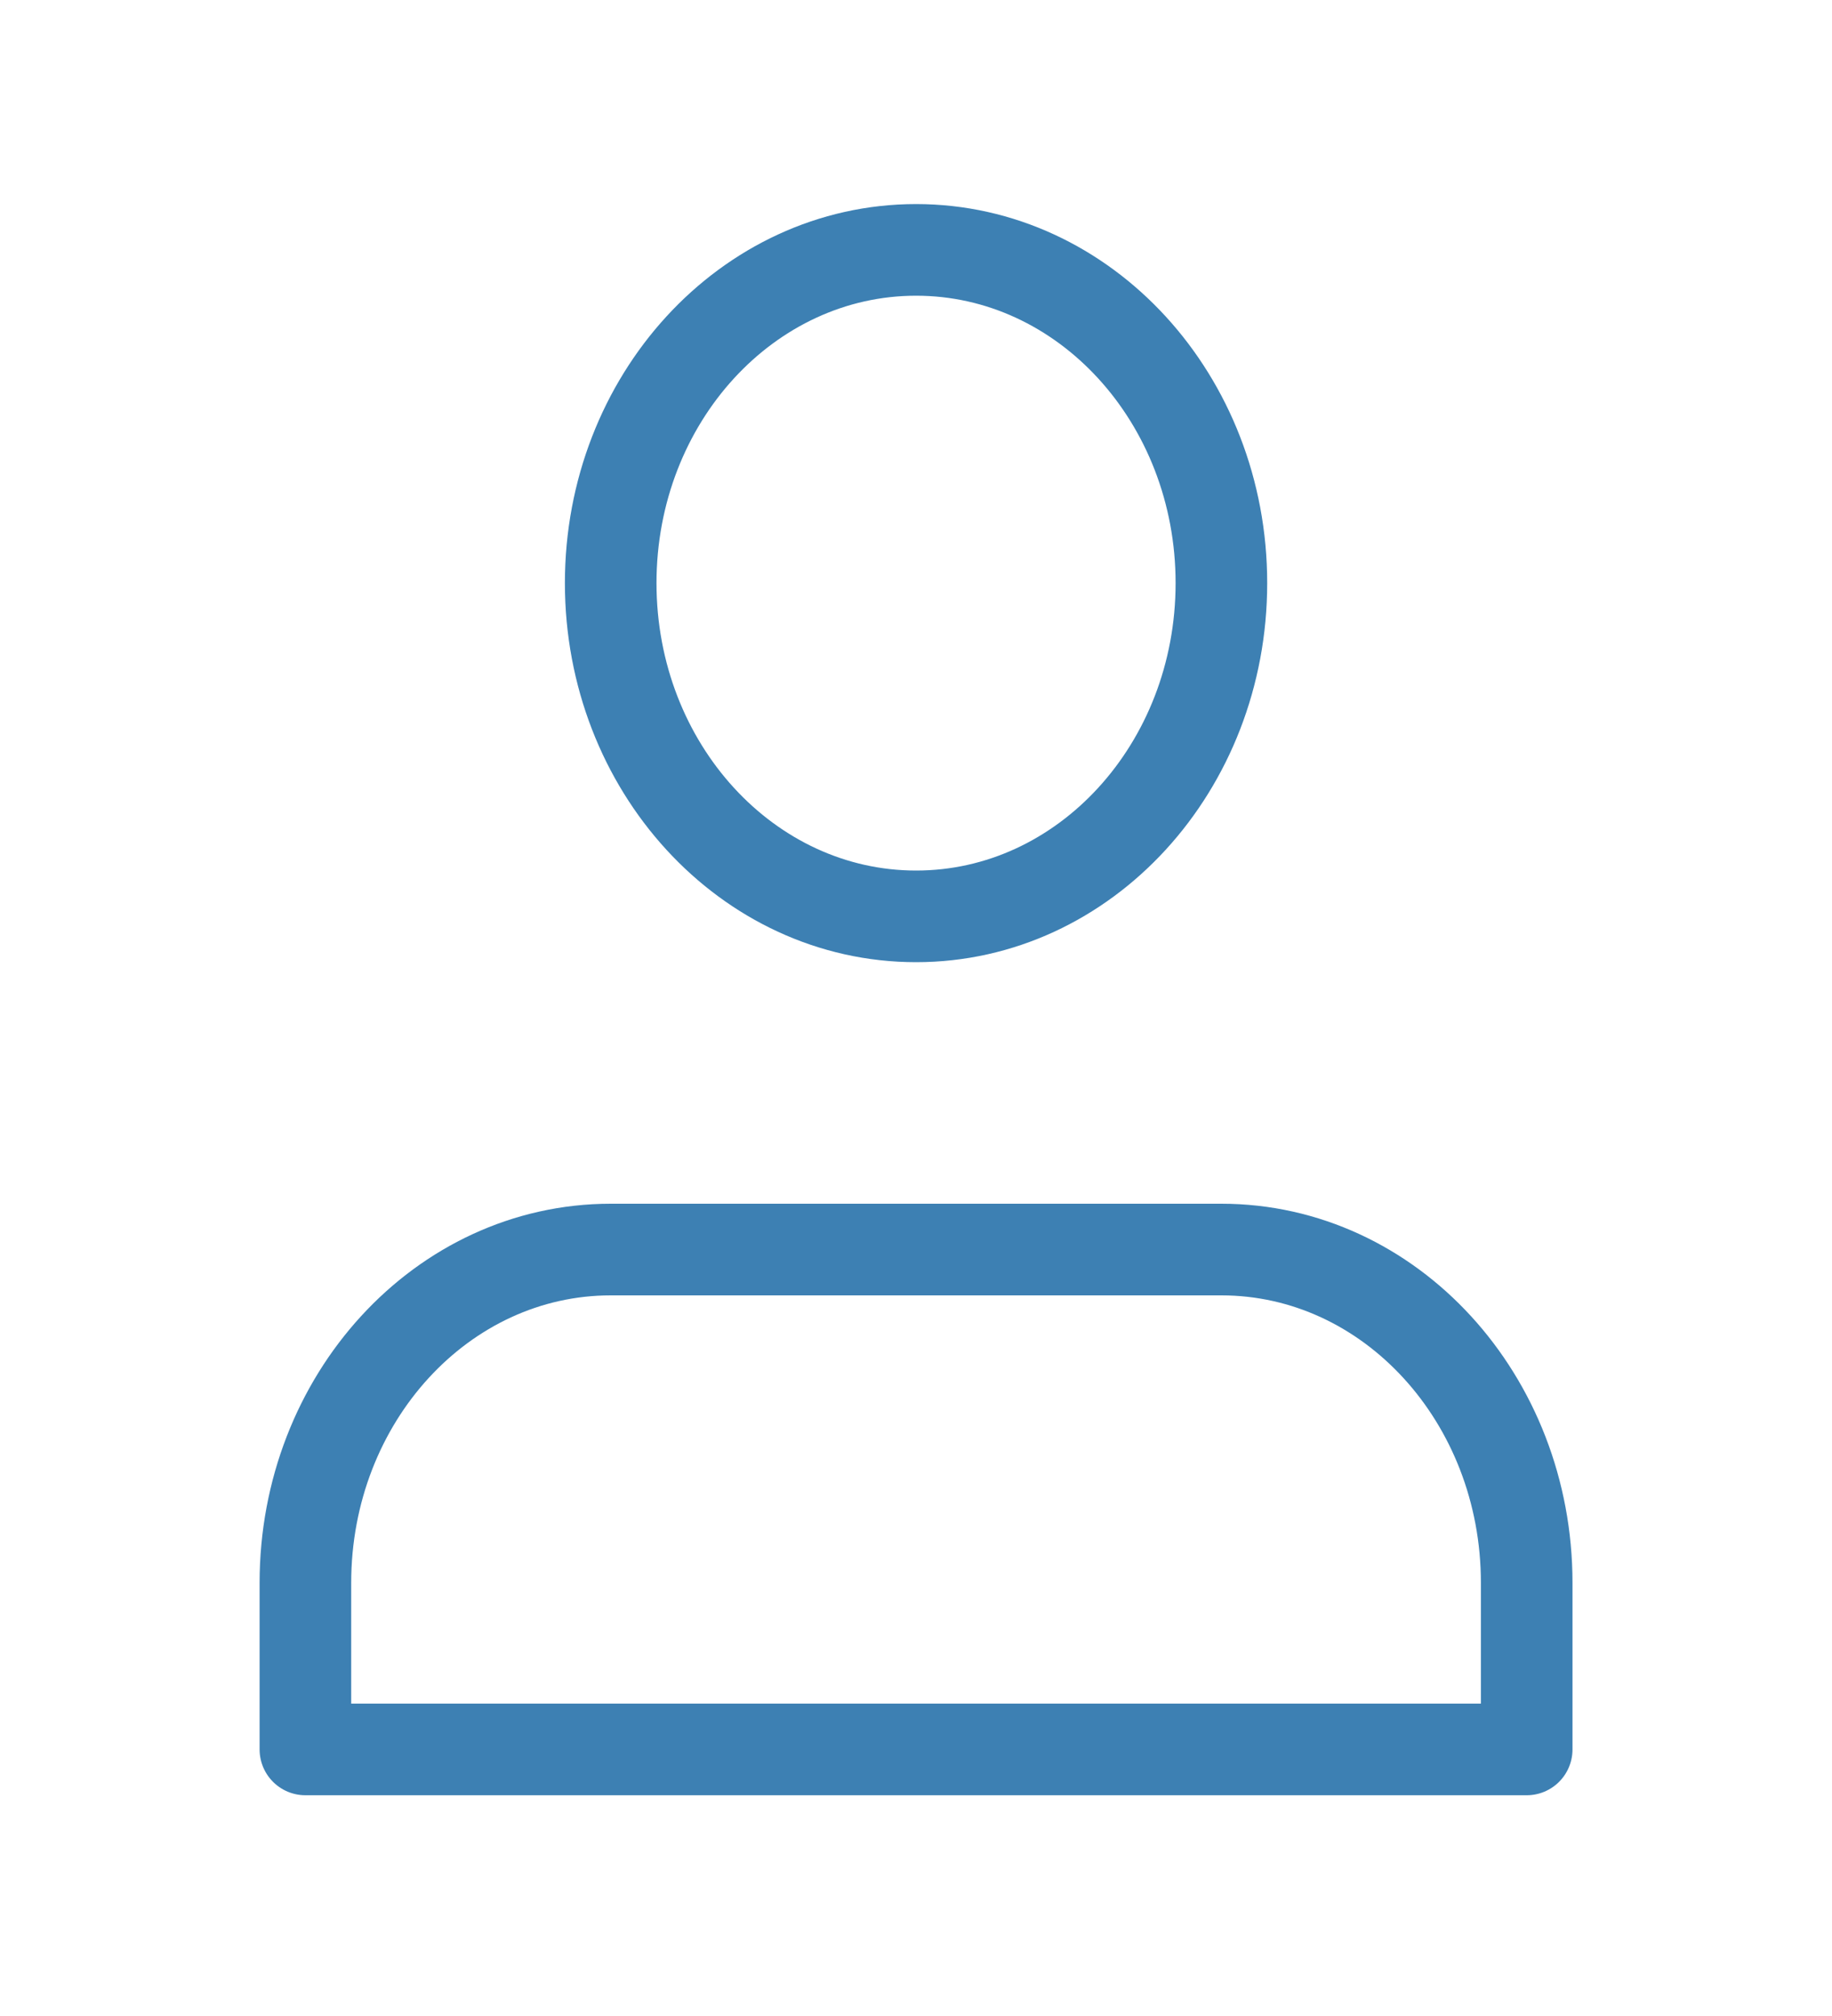 <svg width="20" height="22" viewBox="0 0 20 22" fill="none" xmlns="http://www.w3.org/2000/svg">
<path d="M13.334 13.636H6.667C4.826 13.636 3.334 15.264 3.334 17.273V19.091H16.667V17.273C16.667 15.264 15.175 13.636 13.334 13.636Z" stroke="#3D80B3" stroke-linecap="round" stroke-linejoin="round"/>
<path d="M10.001 10C11.842 10 13.334 8.372 13.334 6.363C13.334 4.355 11.842 2.727 10.001 2.727C8.16 2.727 6.667 4.355 6.667 6.363C6.667 8.372 8.16 10 10.001 10Z" stroke="#3D80B3" stroke-linecap="round" stroke-linejoin="round"/>
</svg>
